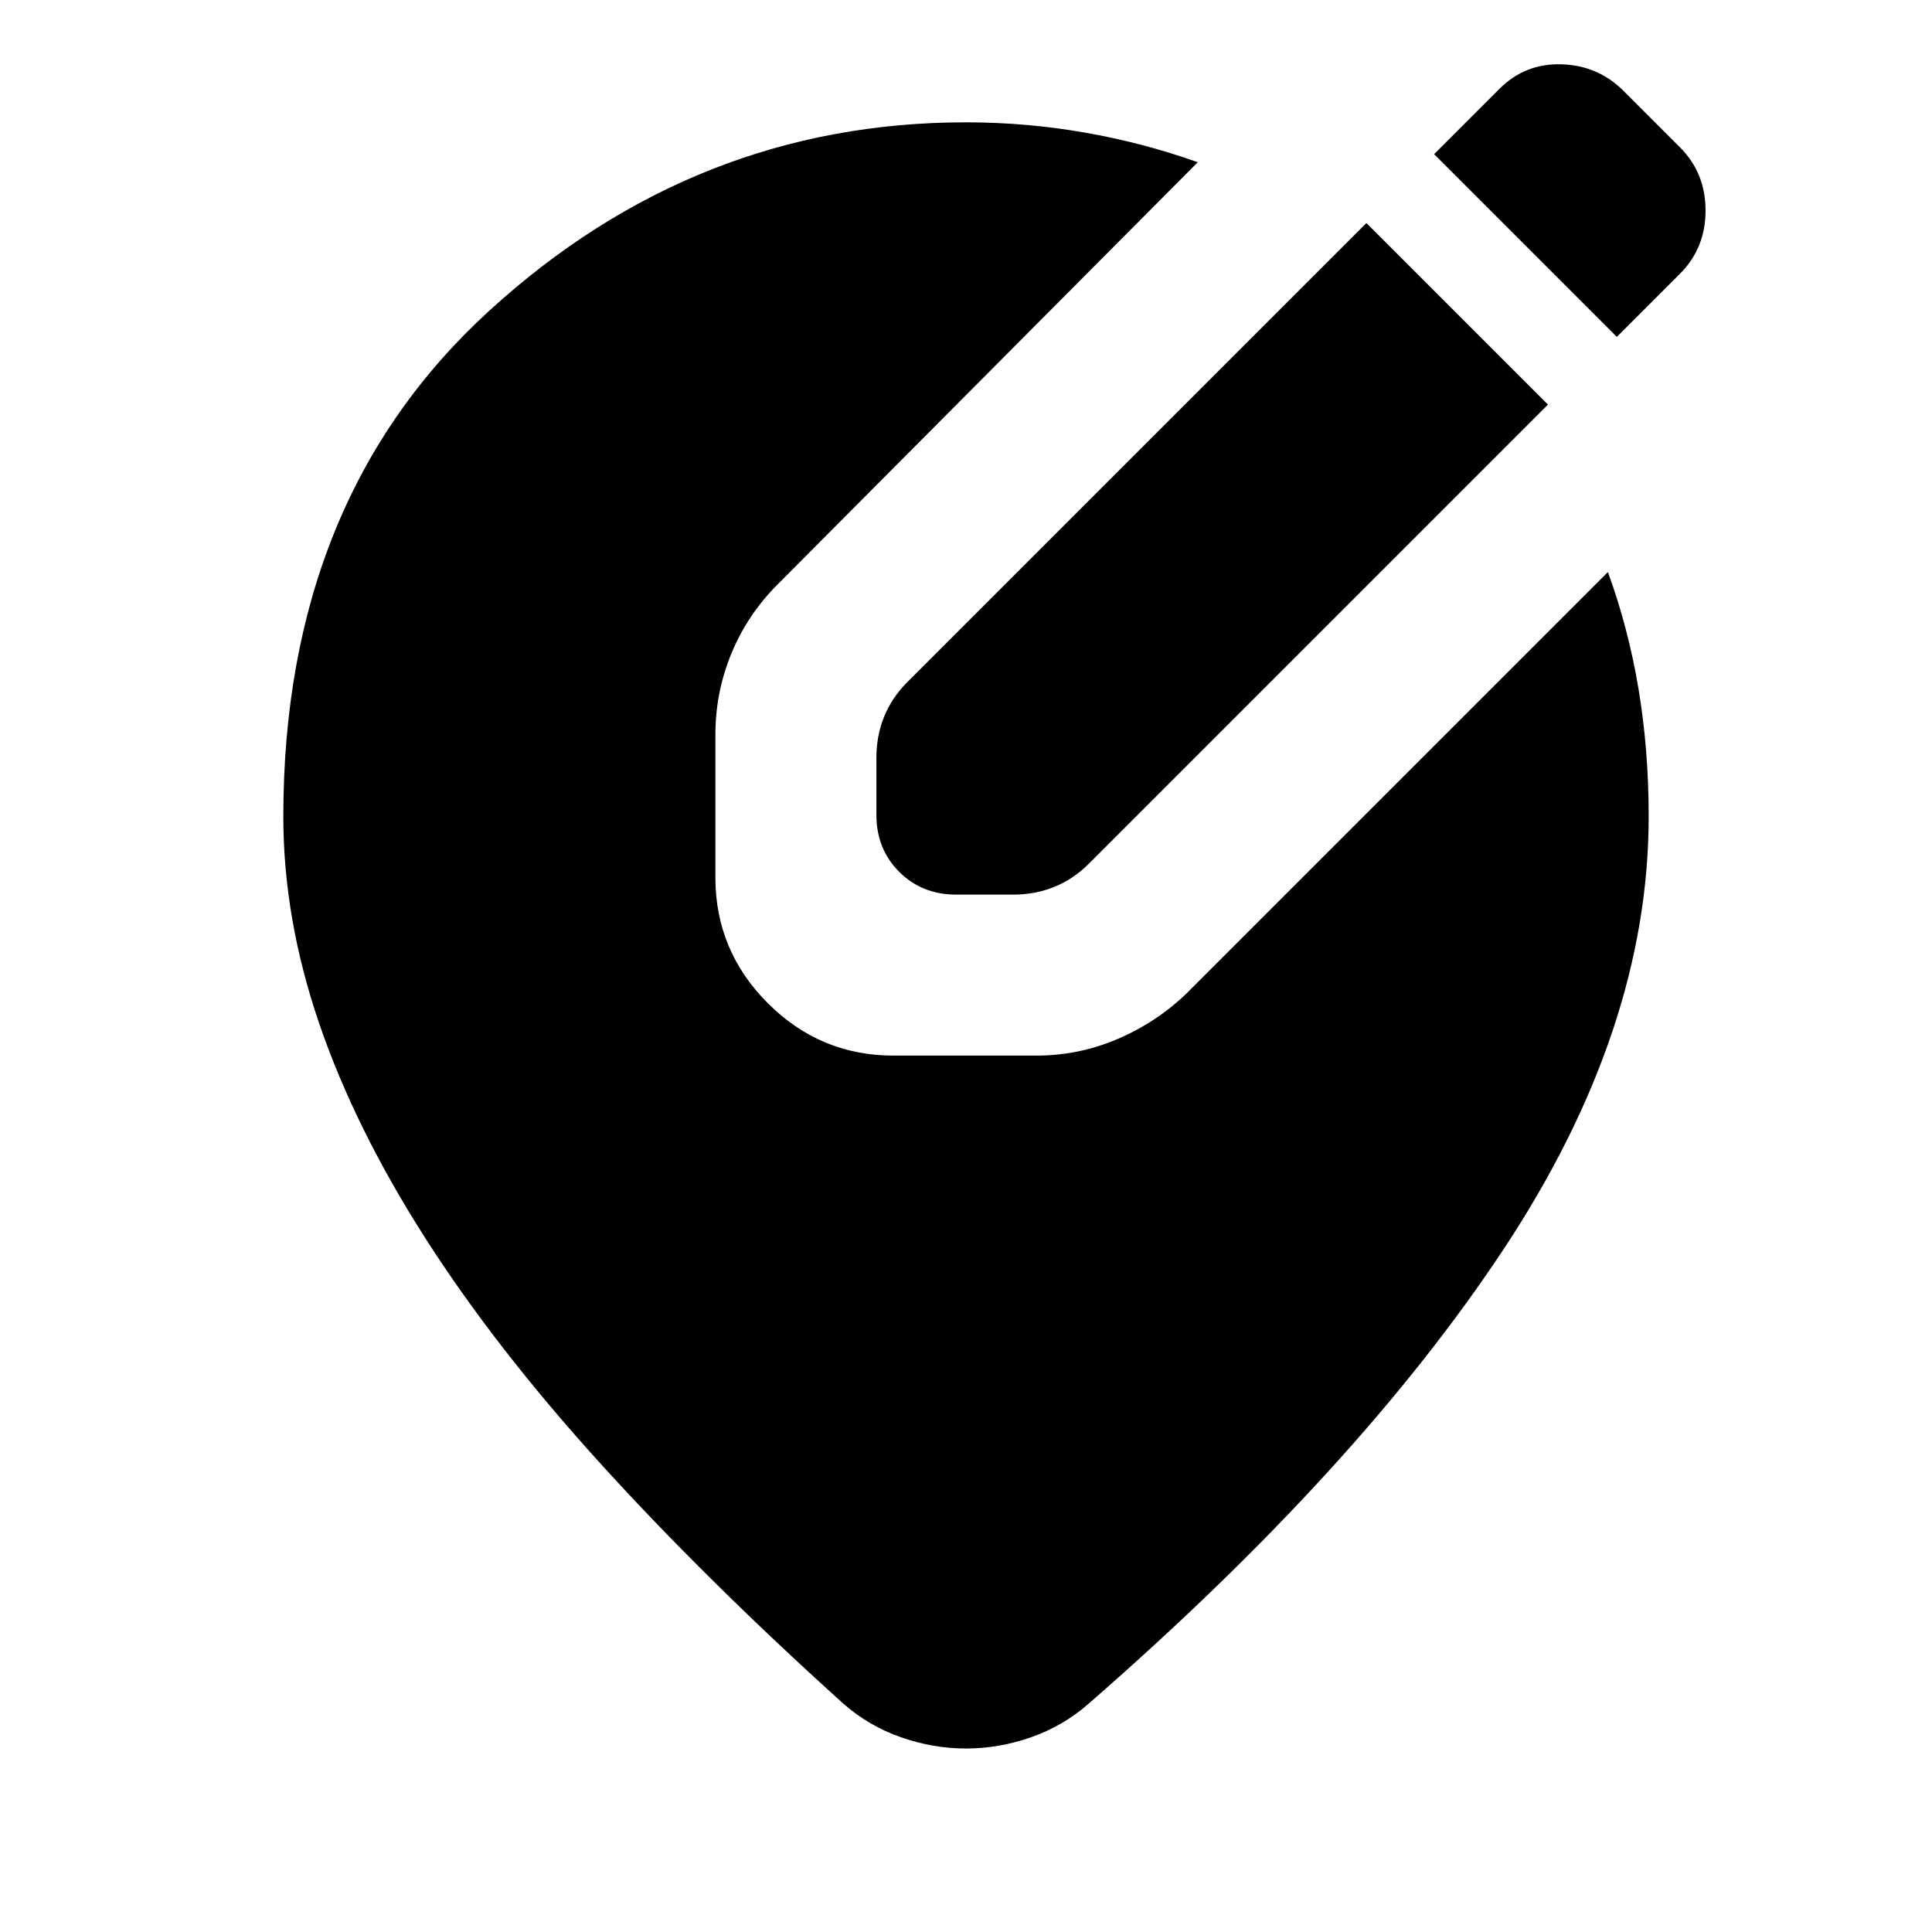<svg xmlns="http://www.w3.org/2000/svg" height="24" viewBox="0 -960 960 960" width="24"><path d="M480-91.173q-16.261 0-32.239-5.565-15.979-5.566-28.674-16.696-68.392-61.696-120.653-119.261-52.261-57.565-87.174-112.196-34.913-54.63-52.696-106.674-17.782-52.044-17.782-102.696 0-157.913 102.435-251.435Q345.652-899.218 480-899.218q29.826 0 58.87 5.065 29.043 5.065 56.304 14.761L386.391-669.609q-14.956 14.957-22.935 34.261-7.978 19.305-7.978 40.392v70.999q0 36.392 26.044 62.435 26.043 26.044 62.435 26.044h70.999q21.087 0 40.392-8.261 19.304-8.261 34.261-22.652L798.957-675.74q10.131 27.696 15.196 57.957 5.065 30.261 5.065 63.522 0 105.87-71.956 214.783-71.957 108.913-206.349 226.044-12.695 11.13-28.674 16.696-15.978 5.565-32.239 5.565Zm248.348-708.609 40.826 40.826L541.087-530.87q-7.696 7.696-17.174 11.544-9.478 3.848-20.304 3.848h-28.522q-16.957 0-28.283-11.326t-11.326-28.283v-28.522q0-10.826 3.848-20.304 3.848-9.478 11.544-17.174l228.086-228.087 49.392 49.392Zm75.043 7.173-90.782-90.782 32.521-32.522q12.696-12.696 30.827-12.131 18.13.565 30.826 13.261l28 28q12.696 12.696 12.696 31.392 0 18.695-12.696 31.391l-31.392 31.391Z"/></svg>